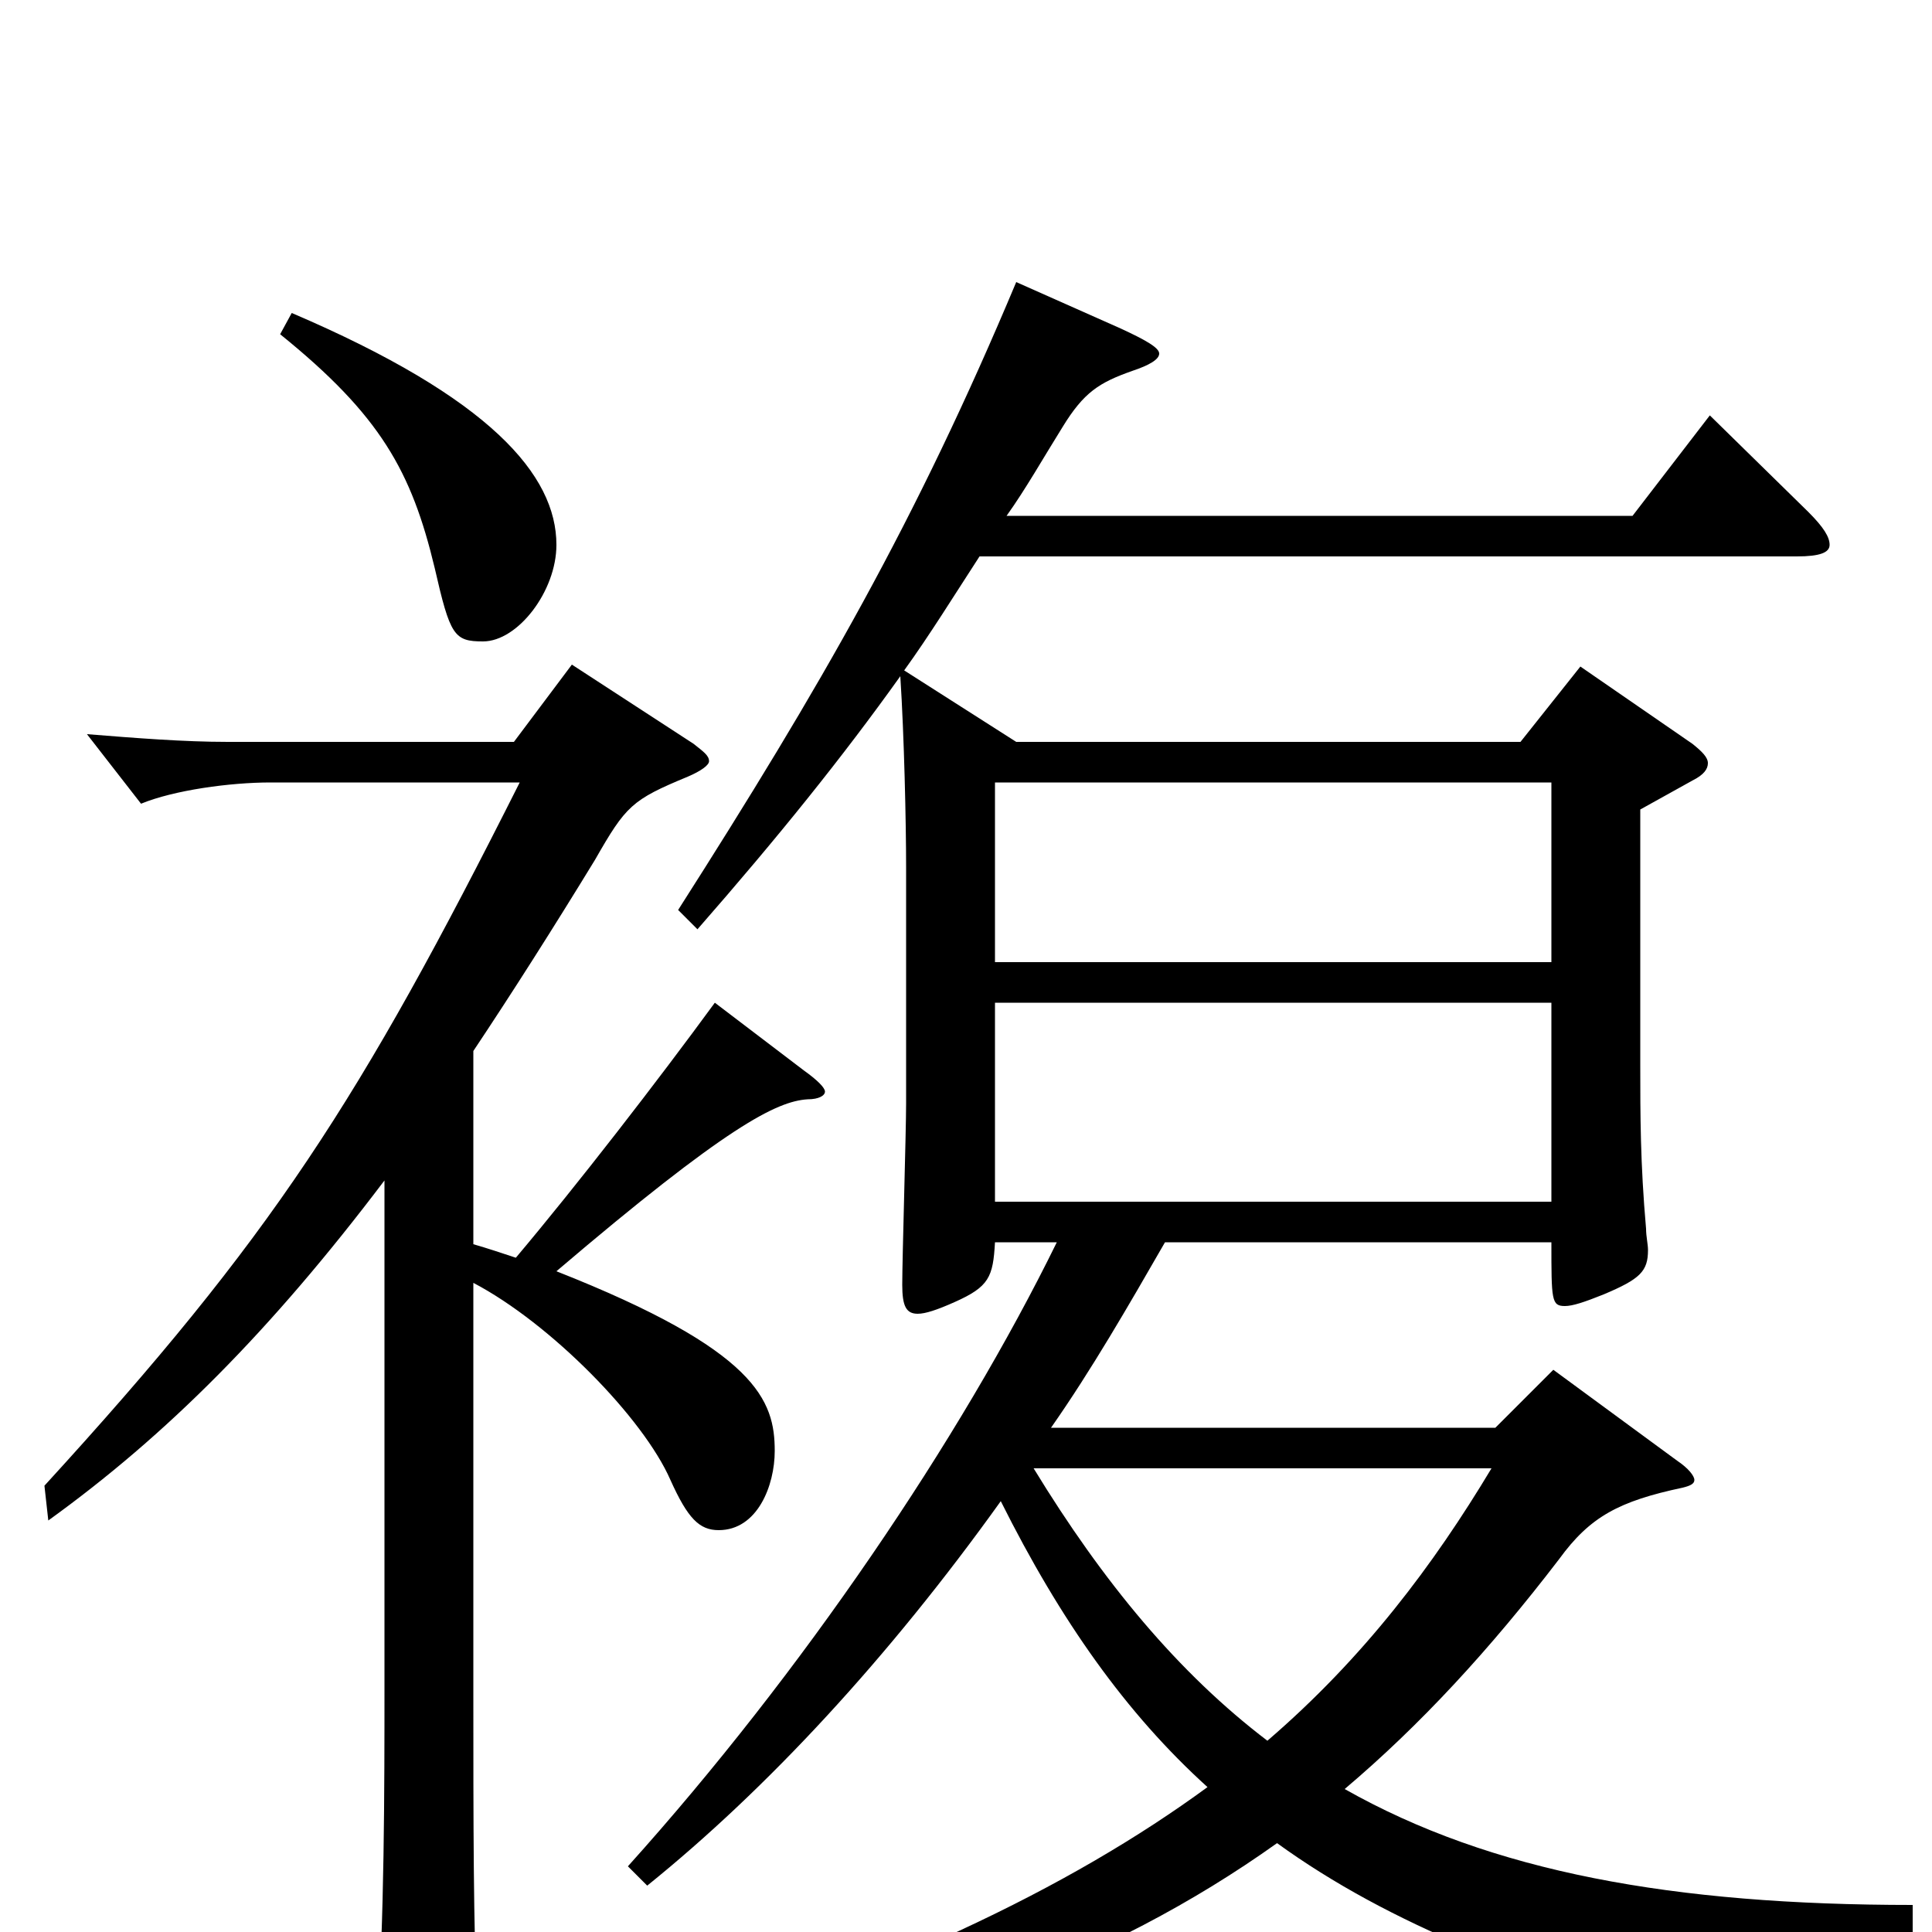 <svg xmlns="http://www.w3.org/2000/svg" viewBox="0 -1000 1000 1000">
	<path fill="#000000" d="M990 -14C866 -14 772 -31 696 -74C735 -107 771 -146 807 -193C823 -215 838 -223 871 -230C875 -231 877 -232 877 -234C877 -236 874 -240 868 -244L804 -291L774 -261H544C565 -291 584 -324 603 -357H803C803 -327 803 -324 810 -324C814 -324 820 -326 830 -330C849 -338 853 -342 853 -353C853 -356 852 -360 852 -364C849 -398 849 -423 849 -449V-581L876 -596C882 -599 884 -602 884 -605C884 -608 881 -611 876 -615L818 -655L787 -616H526L468 -653C481 -671 494 -692 507 -712H930C942 -712 947 -714 947 -718C947 -722 944 -727 936 -735L885 -785L845 -733H521C531 -747 540 -763 550 -779C561 -797 569 -802 586 -808C595 -811 600 -814 600 -817C600 -820 593 -824 580 -830L526 -854C474 -730 425 -645 351 -529L361 -519C403 -567 436 -608 466 -650C468 -619 469 -574 469 -551V-429C469 -414 467 -349 467 -335C467 -324 469 -320 475 -320C479 -320 485 -322 494 -326C512 -334 514 -339 515 -357H547C497 -255 415 -134 325 -34L335 -24C397 -74 460 -142 518 -223C549 -161 583 -113 625 -75C554 -23 457 24 314 67L316 82C469 55 574 16 661 -46C719 -4 793 25 892 52C896 53 898 54 900 54C904 54 905 52 906 49C914 26 936 10 990 0ZM515 -502V-595H803V-502ZM515 -378V-481H803V-378ZM772 -240C742 -190 706 -142 656 -99C610 -134 571 -181 535 -240ZM145 -827C197 -785 213 -756 225 -706C233 -671 235 -668 250 -668C268 -668 288 -694 288 -718C288 -754 254 -794 151 -838ZM370 -481C340 -440 299 -387 267 -349C261 -351 252 -354 245 -356V-456C265 -486 286 -519 308 -555C324 -583 327 -586 356 -598C363 -601 367 -604 367 -606C367 -609 364 -611 359 -615L296 -656L266 -616H118C95 -616 70 -618 45 -620L73 -584C90 -591 119 -595 140 -595H269C186 -430 141 -360 23 -231L25 -213C86 -257 140 -311 199 -389V-127C199 -74 199 -7 195 51C194 58 194 64 194 68C194 81 196 86 202 86C207 86 215 83 226 77C243 67 247 63 247 48V41C245 -4 245 -56 245 -125V-336C285 -315 333 -266 347 -234C356 -214 362 -208 372 -208C392 -208 401 -231 401 -249C401 -275 392 -301 288 -342C376 -417 402 -430 418 -431C424 -431 427 -433 427 -435C427 -437 423 -441 416 -446Z"/>
</svg>
